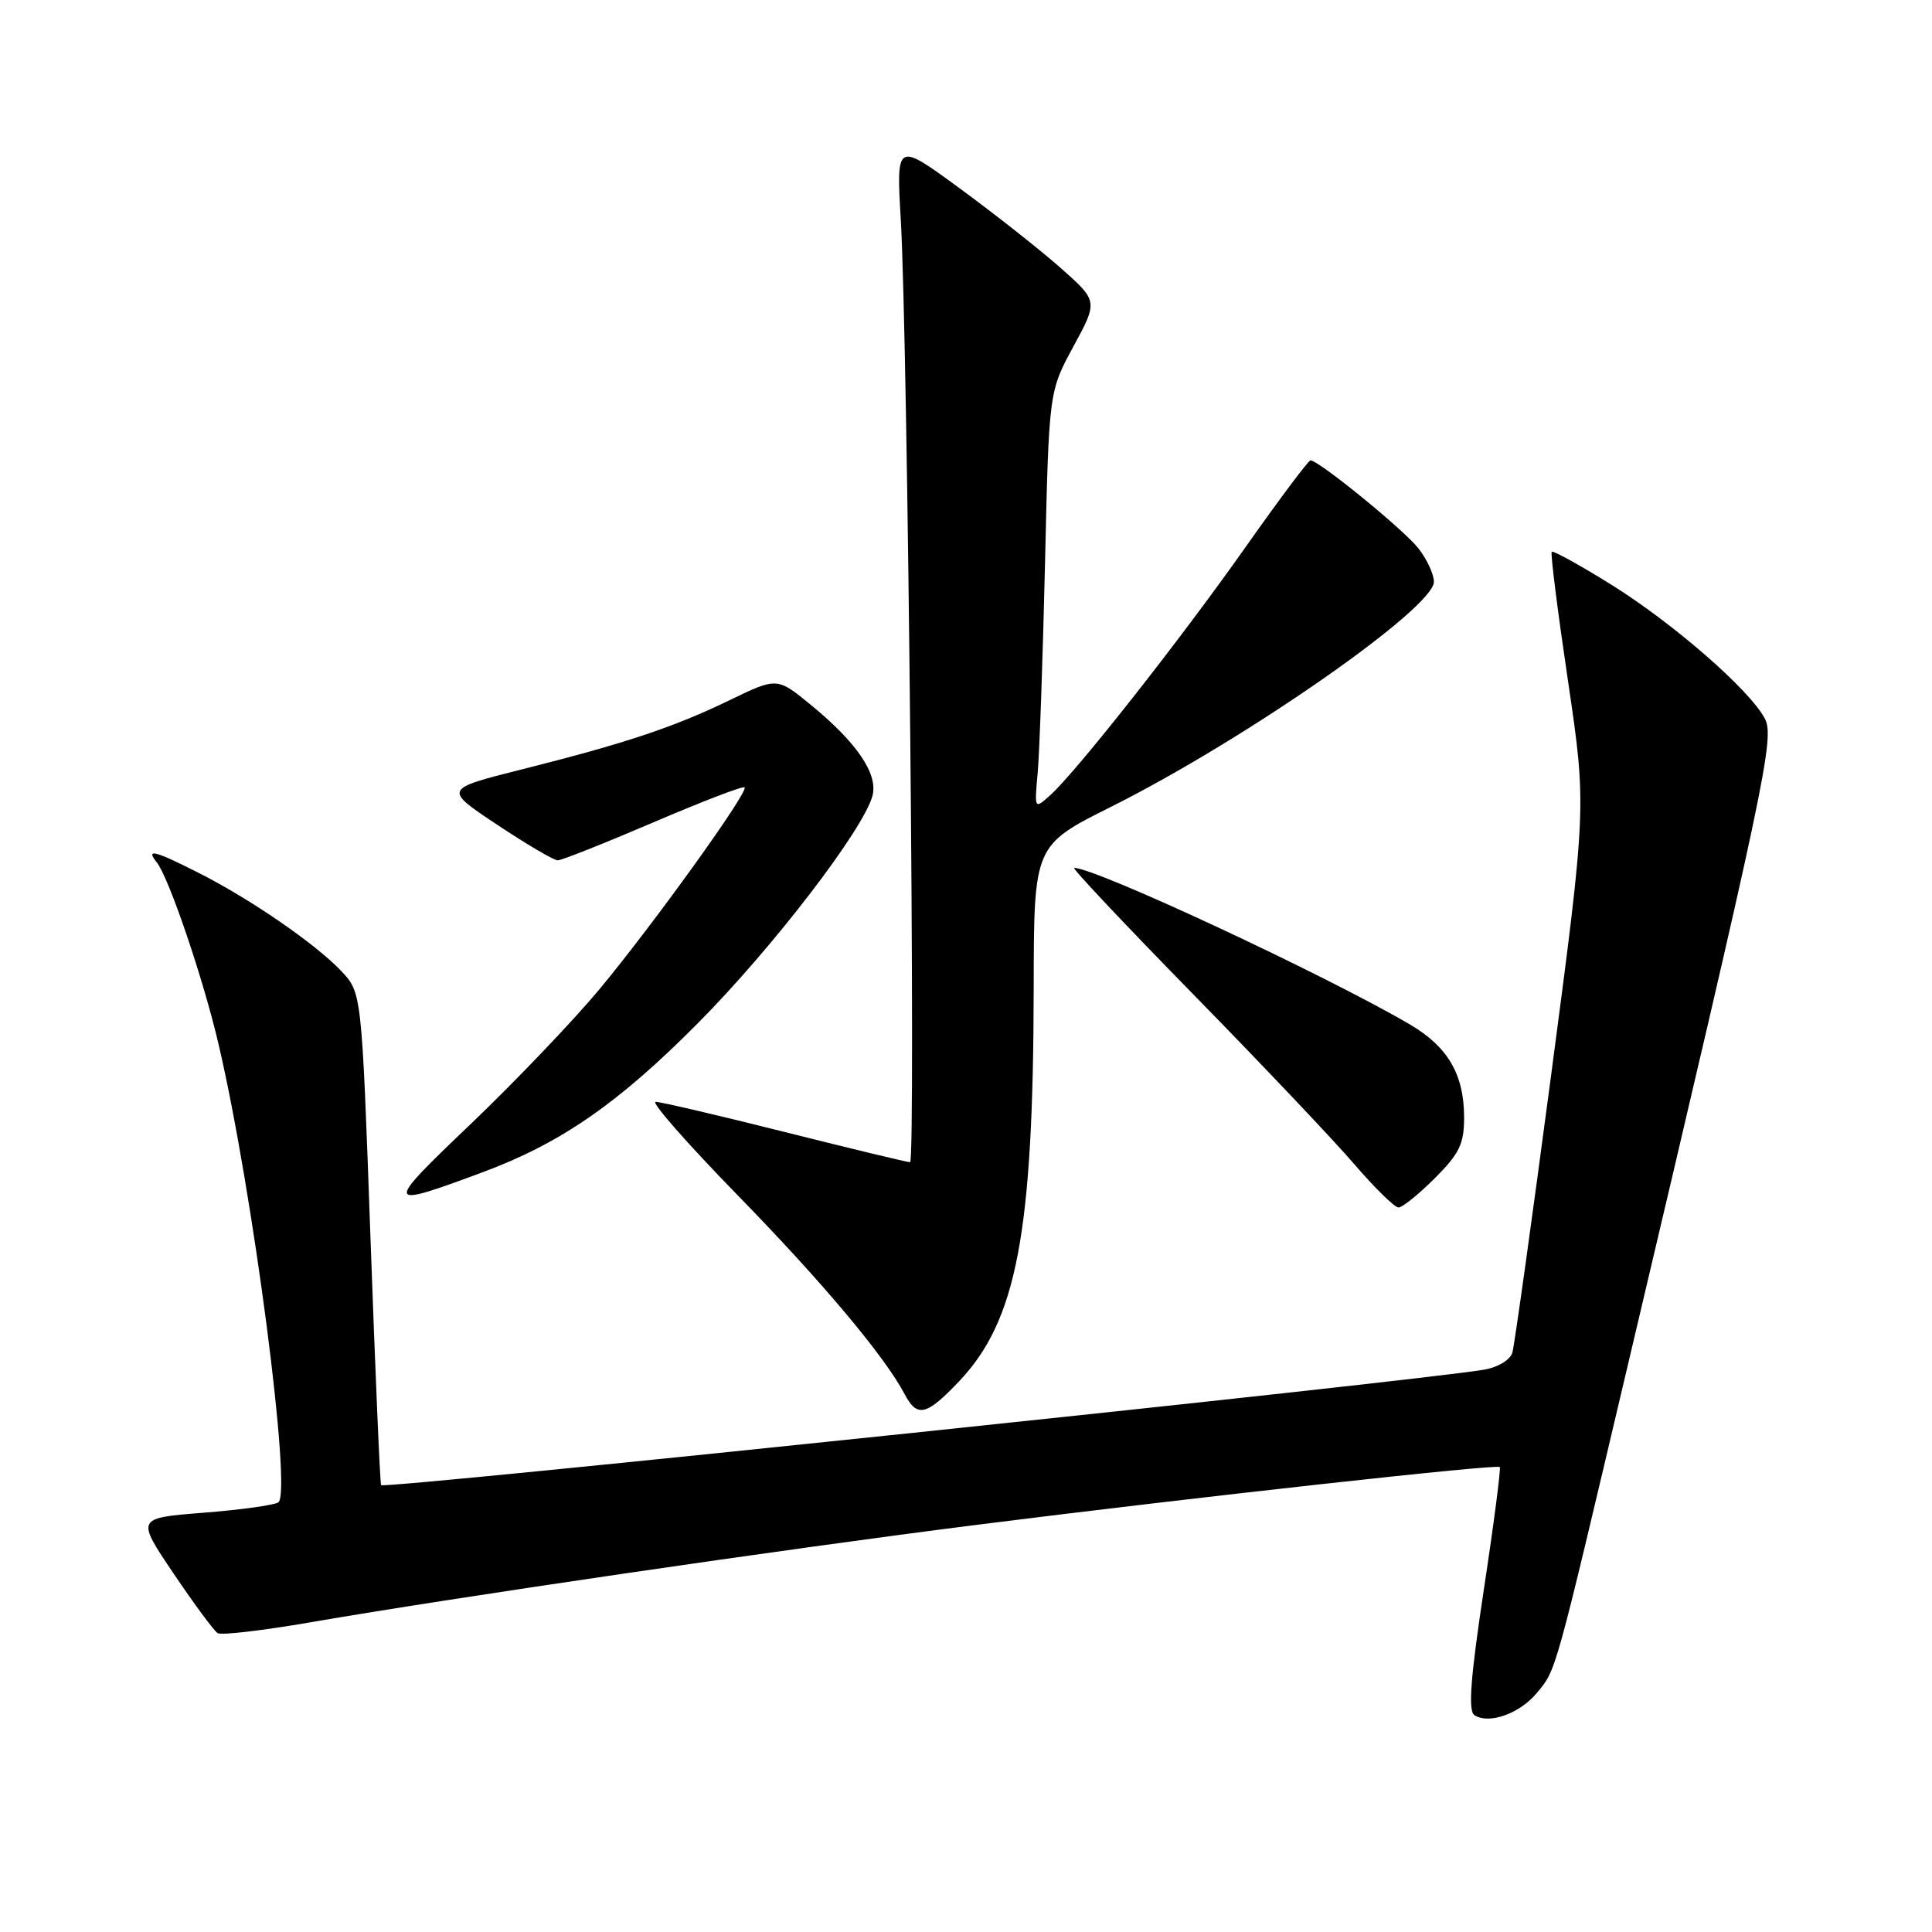 <?xml version="1.0" encoding="UTF-8" standalone="no"?>
<!DOCTYPE svg PUBLIC "-//W3C//DTD SVG 1.1//EN" "http://www.w3.org/Graphics/SVG/1.1/DTD/svg11.dtd" >
<svg xmlns="http://www.w3.org/2000/svg" xmlns:xlink="http://www.w3.org/1999/xlink" version="1.1" viewBox="0 0 256 256">
 <g >
 <path fill="currentColor"
d=" M 203.66 224.30 C 206.22 221.21 205.94 222.24 215.55 181.50 C 234.04 103.18 235.20 97.74 233.83 95.18 C 231.78 91.36 221.73 82.60 213.52 77.48 C 209.34 74.88 205.78 72.91 205.61 73.12 C 205.43 73.33 206.40 81.01 207.76 90.18 C 210.23 106.87 210.23 106.87 205.57 142.18 C 203.00 161.61 200.67 178.27 200.40 179.22 C 200.11 180.19 198.51 181.17 196.69 181.48 C 187.96 183.00 50.97 197.34 50.50 196.79 C 50.36 196.63 49.73 181.88 49.09 164.02 C 47.93 131.53 47.93 131.53 45.21 128.66 C 41.83 125.08 33.16 119.11 26.28 115.64 C 20.48 112.70 19.27 112.40 20.76 114.25 C 22.37 116.25 26.97 129.78 28.99 138.49 C 33.55 158.07 38.73 197.93 36.87 199.08 C 36.27 199.45 31.78 200.07 26.90 200.45 C 18.04 201.15 18.04 201.15 23.00 208.50 C 25.73 212.55 28.36 216.10 28.84 216.40 C 29.32 216.70 34.84 216.05 41.10 214.97 C 60.29 211.66 104.20 205.23 129.50 202.04 C 158.55 198.37 198.31 193.98 198.73 194.39 C 198.89 194.56 197.95 201.85 196.62 210.60 C 194.85 222.30 194.52 226.70 195.36 227.26 C 197.27 228.53 201.38 227.07 203.66 224.30 Z  M 127.06 183.06 C 134.73 174.99 136.93 163.42 136.97 130.76 C 137.00 112.02 137.00 112.02 147.25 106.89 C 165.00 98.01 190.00 80.58 190.00 77.09 C 190.00 76.09 189.07 74.09 187.93 72.64 C 185.99 70.17 174.74 61.00 173.65 61.00 C 173.37 61.00 169.49 66.19 165.01 72.54 C 156.38 84.79 142.63 102.25 139.15 105.38 C 137.06 107.25 137.06 107.25 137.50 102.38 C 137.74 99.69 138.18 87.23 138.47 74.68 C 138.99 51.87 138.99 51.87 142.25 45.88 C 145.50 39.89 145.50 39.89 140.50 35.47 C 137.75 33.04 131.73 28.30 127.13 24.93 C 118.76 18.80 118.76 18.80 119.36 29.15 C 120.29 45.04 121.36 154.00 120.59 154.00 C 120.22 154.00 112.75 152.20 104.00 150.00 C 95.25 147.80 87.54 146.00 86.88 146.00 C 86.21 146.00 91.05 151.51 97.62 158.25 C 108.92 169.82 117.21 179.69 119.88 184.75 C 121.53 187.88 122.75 187.59 127.06 183.06 Z  M 190.12 156.12 C 193.39 152.85 194.00 151.58 194.00 148.07 C 194.00 142.36 191.85 138.69 186.78 135.72 C 175.48 129.12 145.20 115.00 142.33 115.00 C 141.99 115.00 149.09 122.54 158.11 131.75 C 167.13 140.96 176.73 151.09 179.44 154.25 C 182.16 157.41 184.80 160.00 185.31 160.00 C 185.82 160.00 187.98 158.25 190.12 156.12 Z  M 63.87 155.36 C 74.29 151.50 81.92 146.22 92.50 135.55 C 102.45 125.53 114.52 109.78 115.62 105.39 C 116.34 102.52 113.51 98.37 107.44 93.40 C 102.97 89.74 102.97 89.74 96.74 92.75 C 89.26 96.37 82.93 98.48 69.14 101.95 C 58.77 104.56 58.77 104.56 65.88 109.28 C 69.78 111.88 73.39 114.00 73.90 114.00 C 74.41 114.00 80.10 111.74 86.55 108.98 C 93.01 106.21 98.45 104.12 98.66 104.33 C 99.23 104.89 86.54 122.54 79.38 131.14 C 75.88 135.34 68.22 143.35 62.37 148.94 C 50.82 159.96 50.88 160.18 63.87 155.36 Z "/>
</g>
</svg>